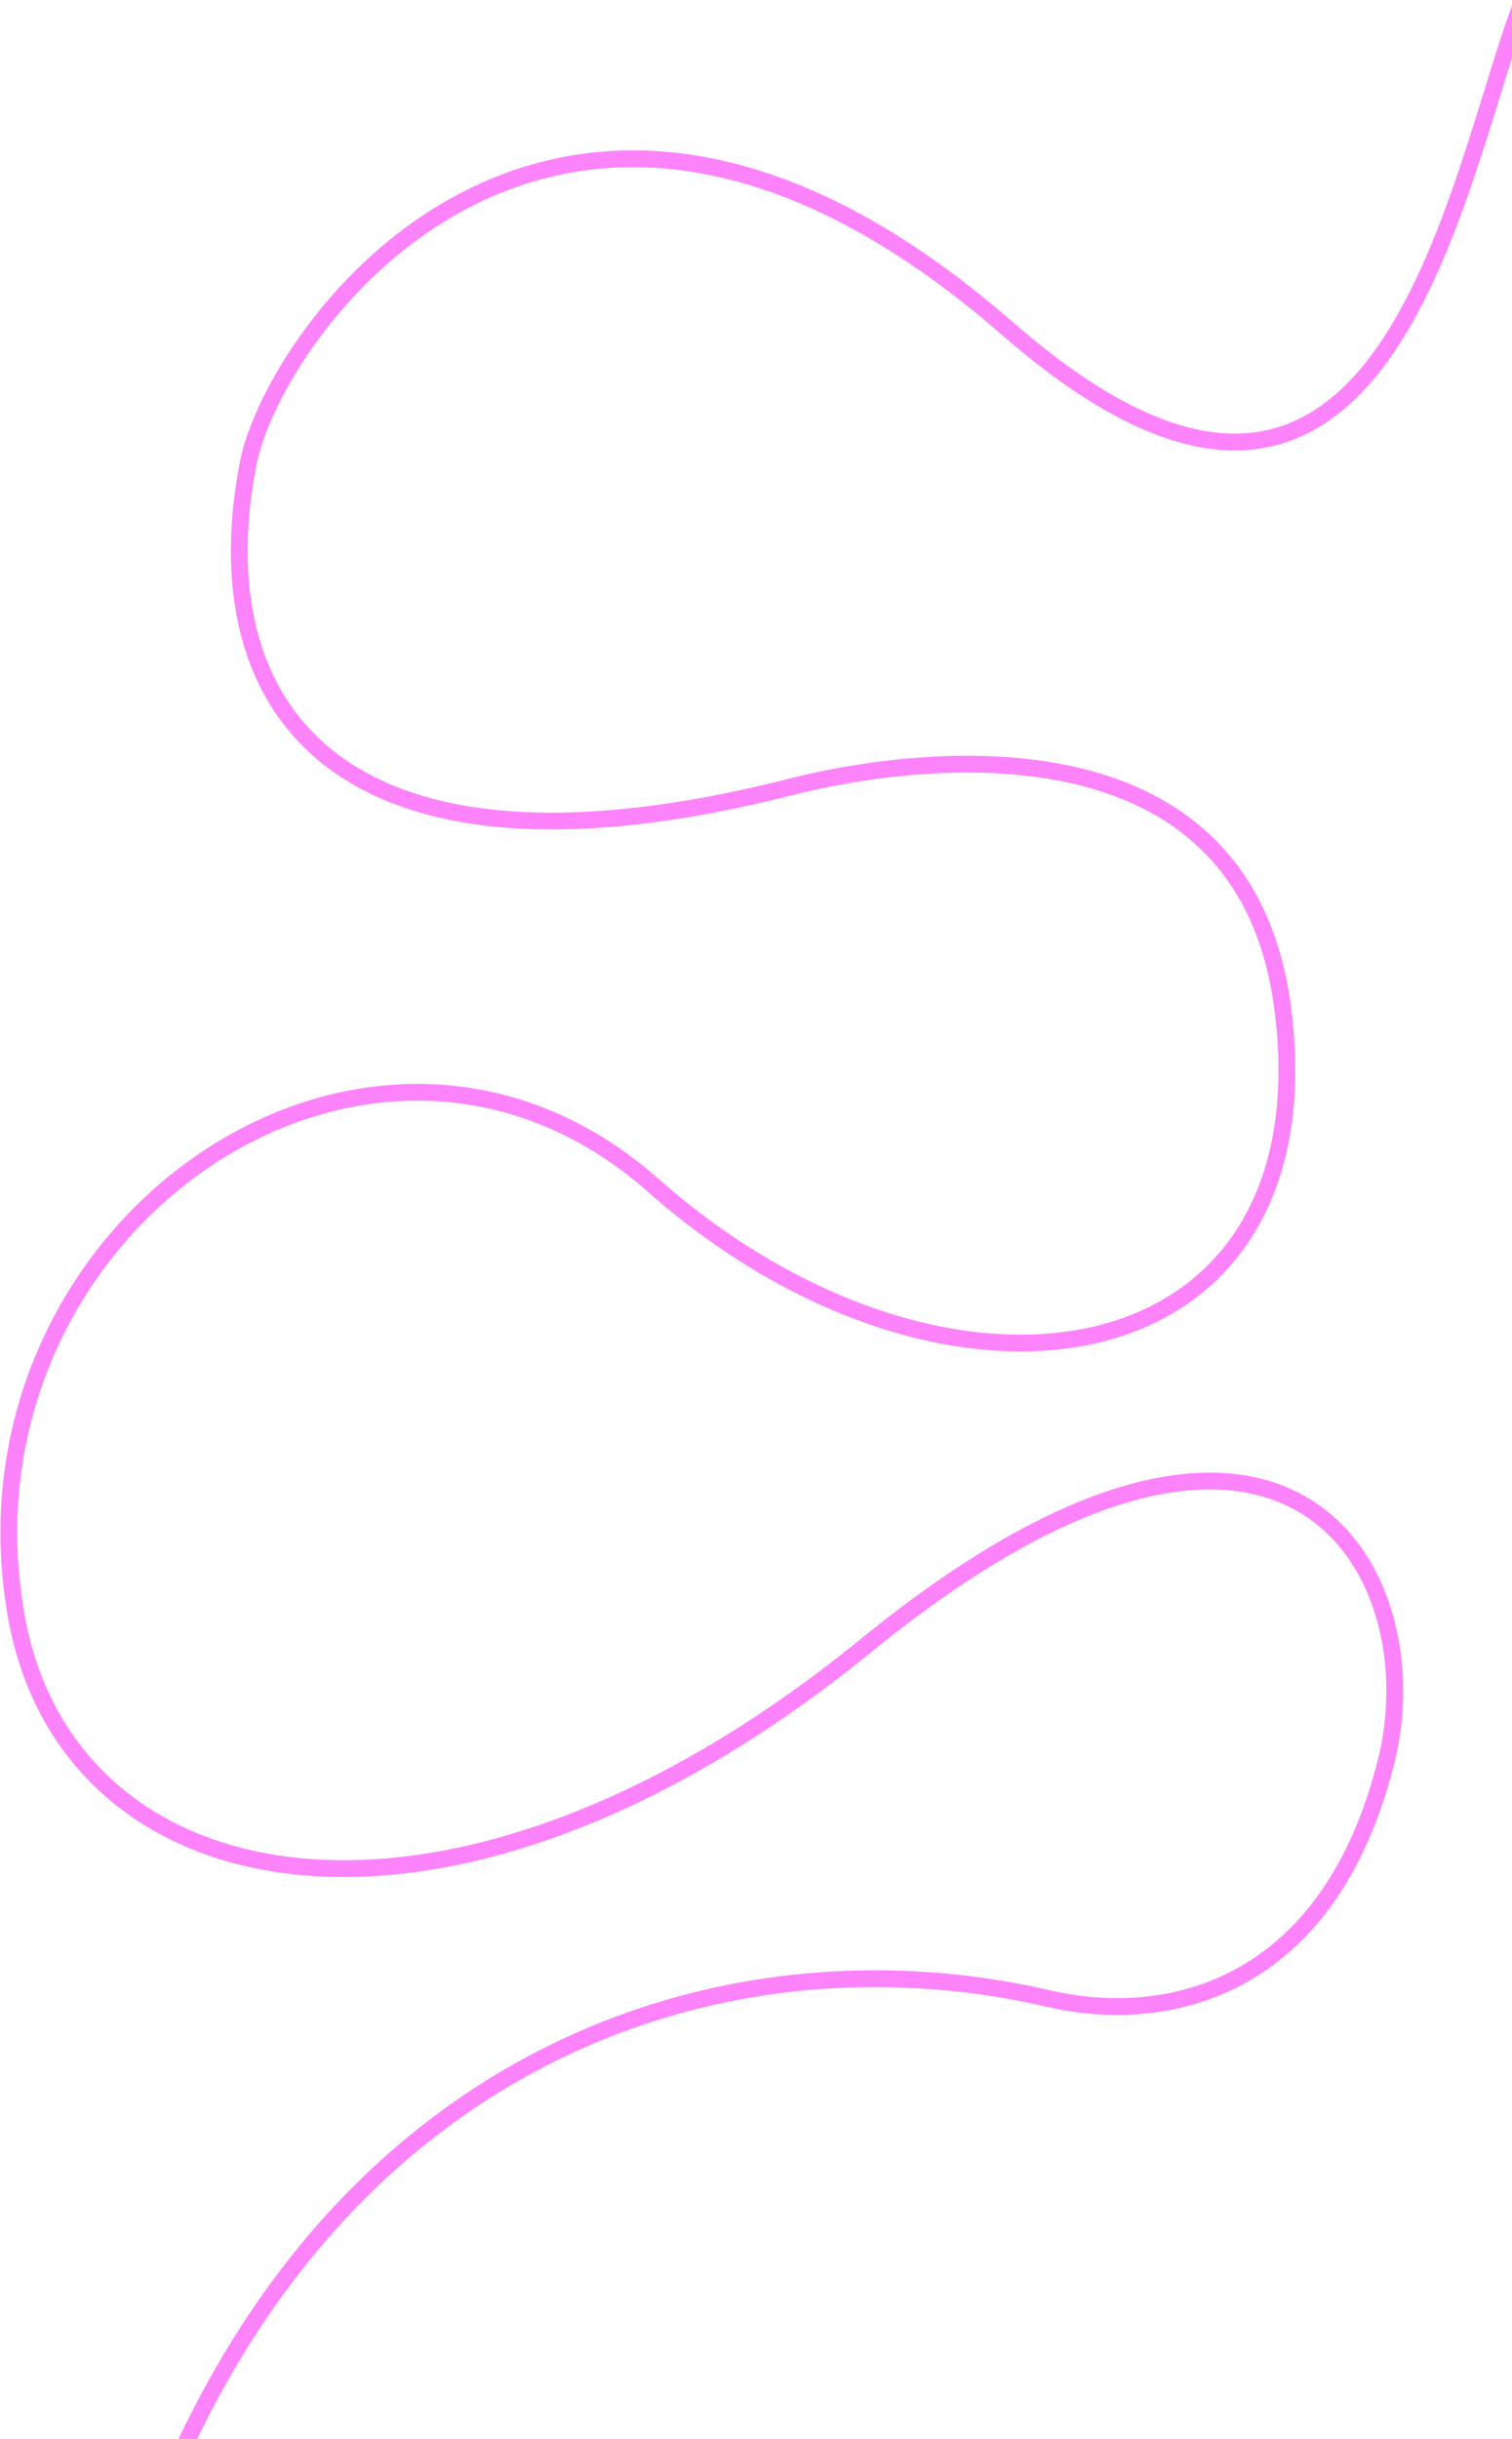 <svg width="1712" height="2760" viewBox="0 0 1712 2760" fill="none" xmlns="http://www.w3.org/2000/svg">
<path d="M1723 4C1645.2 209.713 1567.22 743.389 1141.07 372.06C630.709 -72.648 310.423 372.06 280.852 525.037C228.185 797.485 377.487 1022.54 897.632 889.829C972.618 870.697 1403.82 776.392 1452.1 1138.91C1508.61 1563.19 1074.01 1636.41 739.213 1340.91C418.253 1057.63 -59.223 1390.6 18.403 1828.61C77.057 2159.57 511.616 2243.74 980.539 1861.95C1454.42 1476.13 1623.03 1775.96 1569.86 1991.39C1505.96 2250.28 1323.4 2292.96 1187.5 2261.46C809.5 2173.86 353.2 2332.33 158 2893" stroke="#FD83FB" stroke-width="19"/>
</svg>
